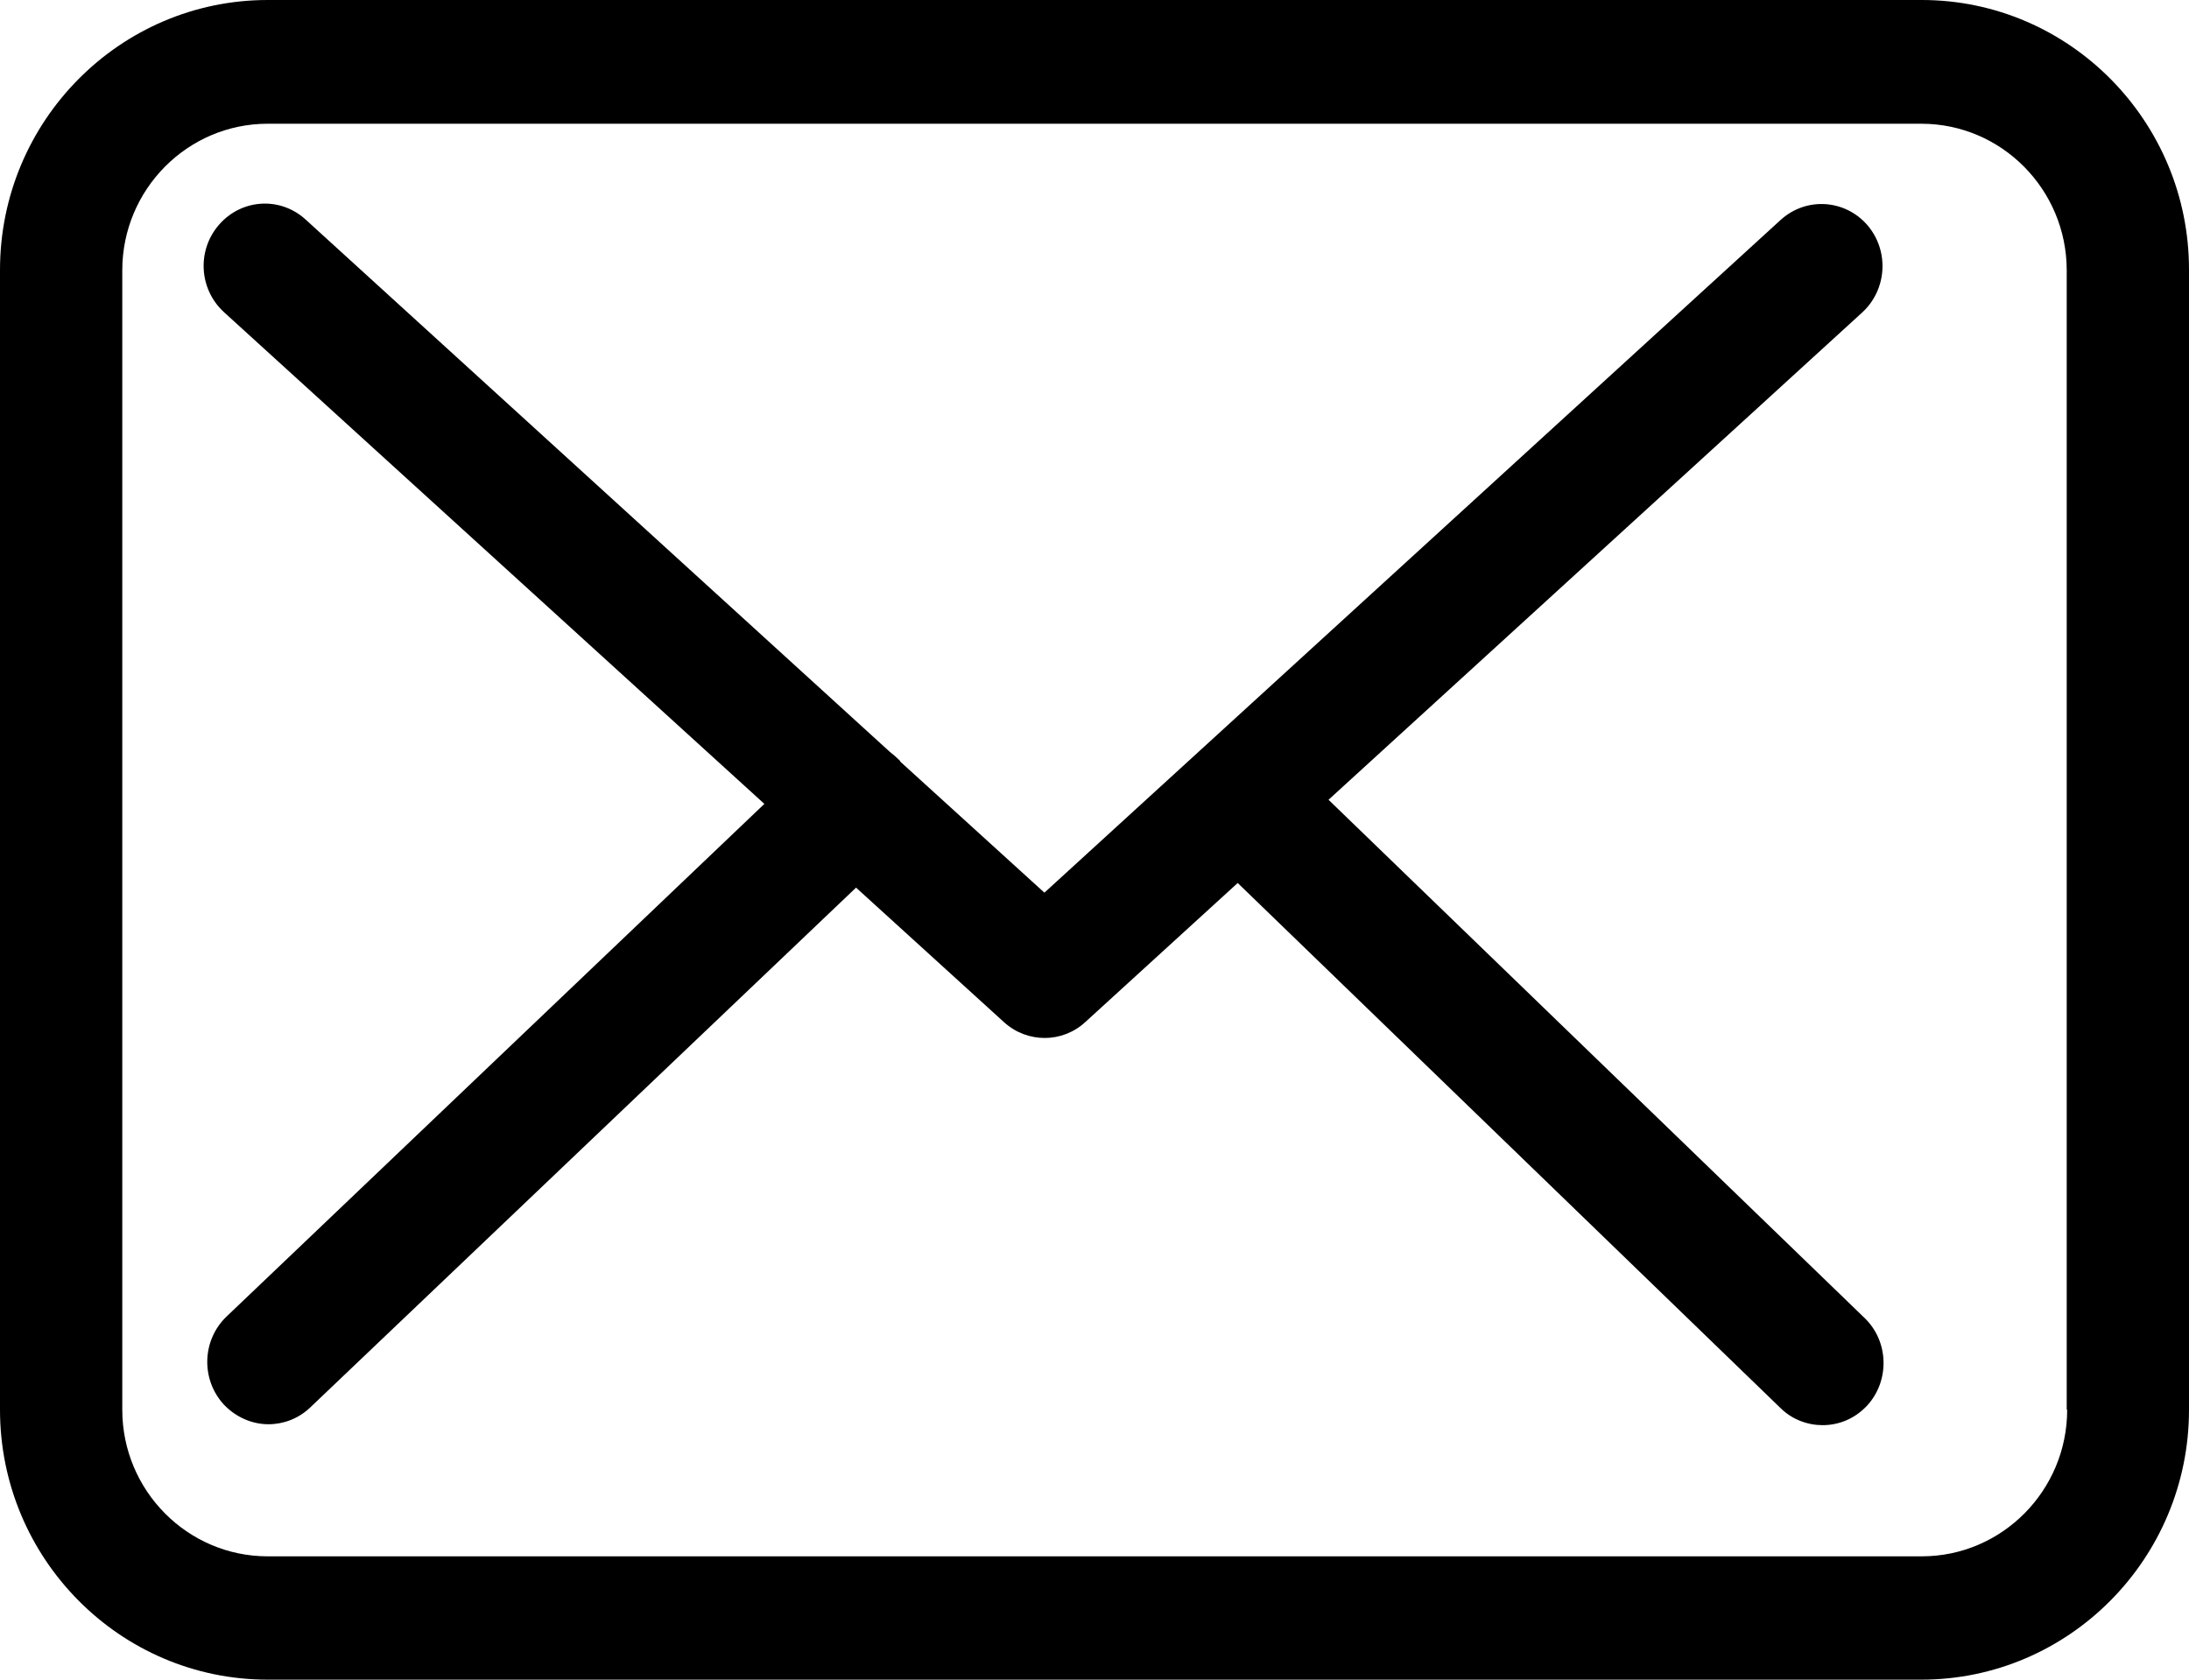 <?xml version="1.0" encoding="UTF-8"?>
<svg width="43px" height="33px" viewBox="0 0 43 33" version="1.1" xmlns="http://www.w3.org/2000/svg" xmlns:xlink="http://www.w3.org/1999/xlink">
    <!-- Generator: Sketch 48.2 (47327) - http://www.bohemiancoding.com/sketch -->
    <title>envelope</title>
    <desc>Created with Sketch.</desc>
    <defs></defs>
    <g id="recover-pass" stroke="none" stroke-width="1" fill="none" fill-rule="evenodd" transform="translate(-56, -771)">
        <g id="envelope" transform="translate(56, 771)" fill="#000000" fill-rule="nonzero">
            <path d="M37.751,0 L5.258,0 C2.358,0 0,2.378 0,5.303 L0,27.697 C0,30.622 2.358,33 5.258,33 L37.742,33 C40.642,33 43,30.622 43,27.697 L43,5.312 C43.009,2.387 40.651,0 37.751,0 Z M40.607,27.697 C40.607,29.285 39.325,30.577 37.751,30.577 L5.258,30.577 C3.683,30.577 2.402,29.285 2.402,27.697 L2.402,5.312 C2.402,3.723 3.683,2.431 5.258,2.431 L37.742,2.431 C39.317,2.431 40.598,3.723 40.598,5.312 L40.598,27.697 L40.607,27.697 Z" id="Shape"></path>
            <path d="M26.097,15.713 L36.584,6.136 C37.072,5.685 37.116,4.917 36.672,4.411 C36.229,3.914 35.475,3.869 34.978,4.321 L20.516,17.538 L17.694,14.972 C17.685,14.963 17.677,14.954 17.677,14.945 C17.615,14.882 17.552,14.828 17.481,14.773 L6.001,4.311 C5.504,3.86 4.75,3.905 4.306,4.411 C3.862,4.917 3.907,5.685 4.403,6.136 L15.015,15.794 L4.448,25.868 C3.969,26.329 3.942,27.097 4.395,27.593 C4.634,27.846 4.954,27.982 5.273,27.982 C5.566,27.982 5.859,27.874 6.089,27.657 L16.816,17.439 L19.726,20.086 C19.957,20.294 20.241,20.393 20.525,20.393 C20.809,20.393 21.101,20.285 21.323,20.077 L24.313,17.348 L34.978,27.666 C35.208,27.892 35.51,28 35.803,28 C36.122,28 36.433,27.874 36.672,27.621 C37.125,27.133 37.107,26.356 36.628,25.895 L26.097,15.713 Z" id="Shape"></path>
        </g>
    </g>
</svg>